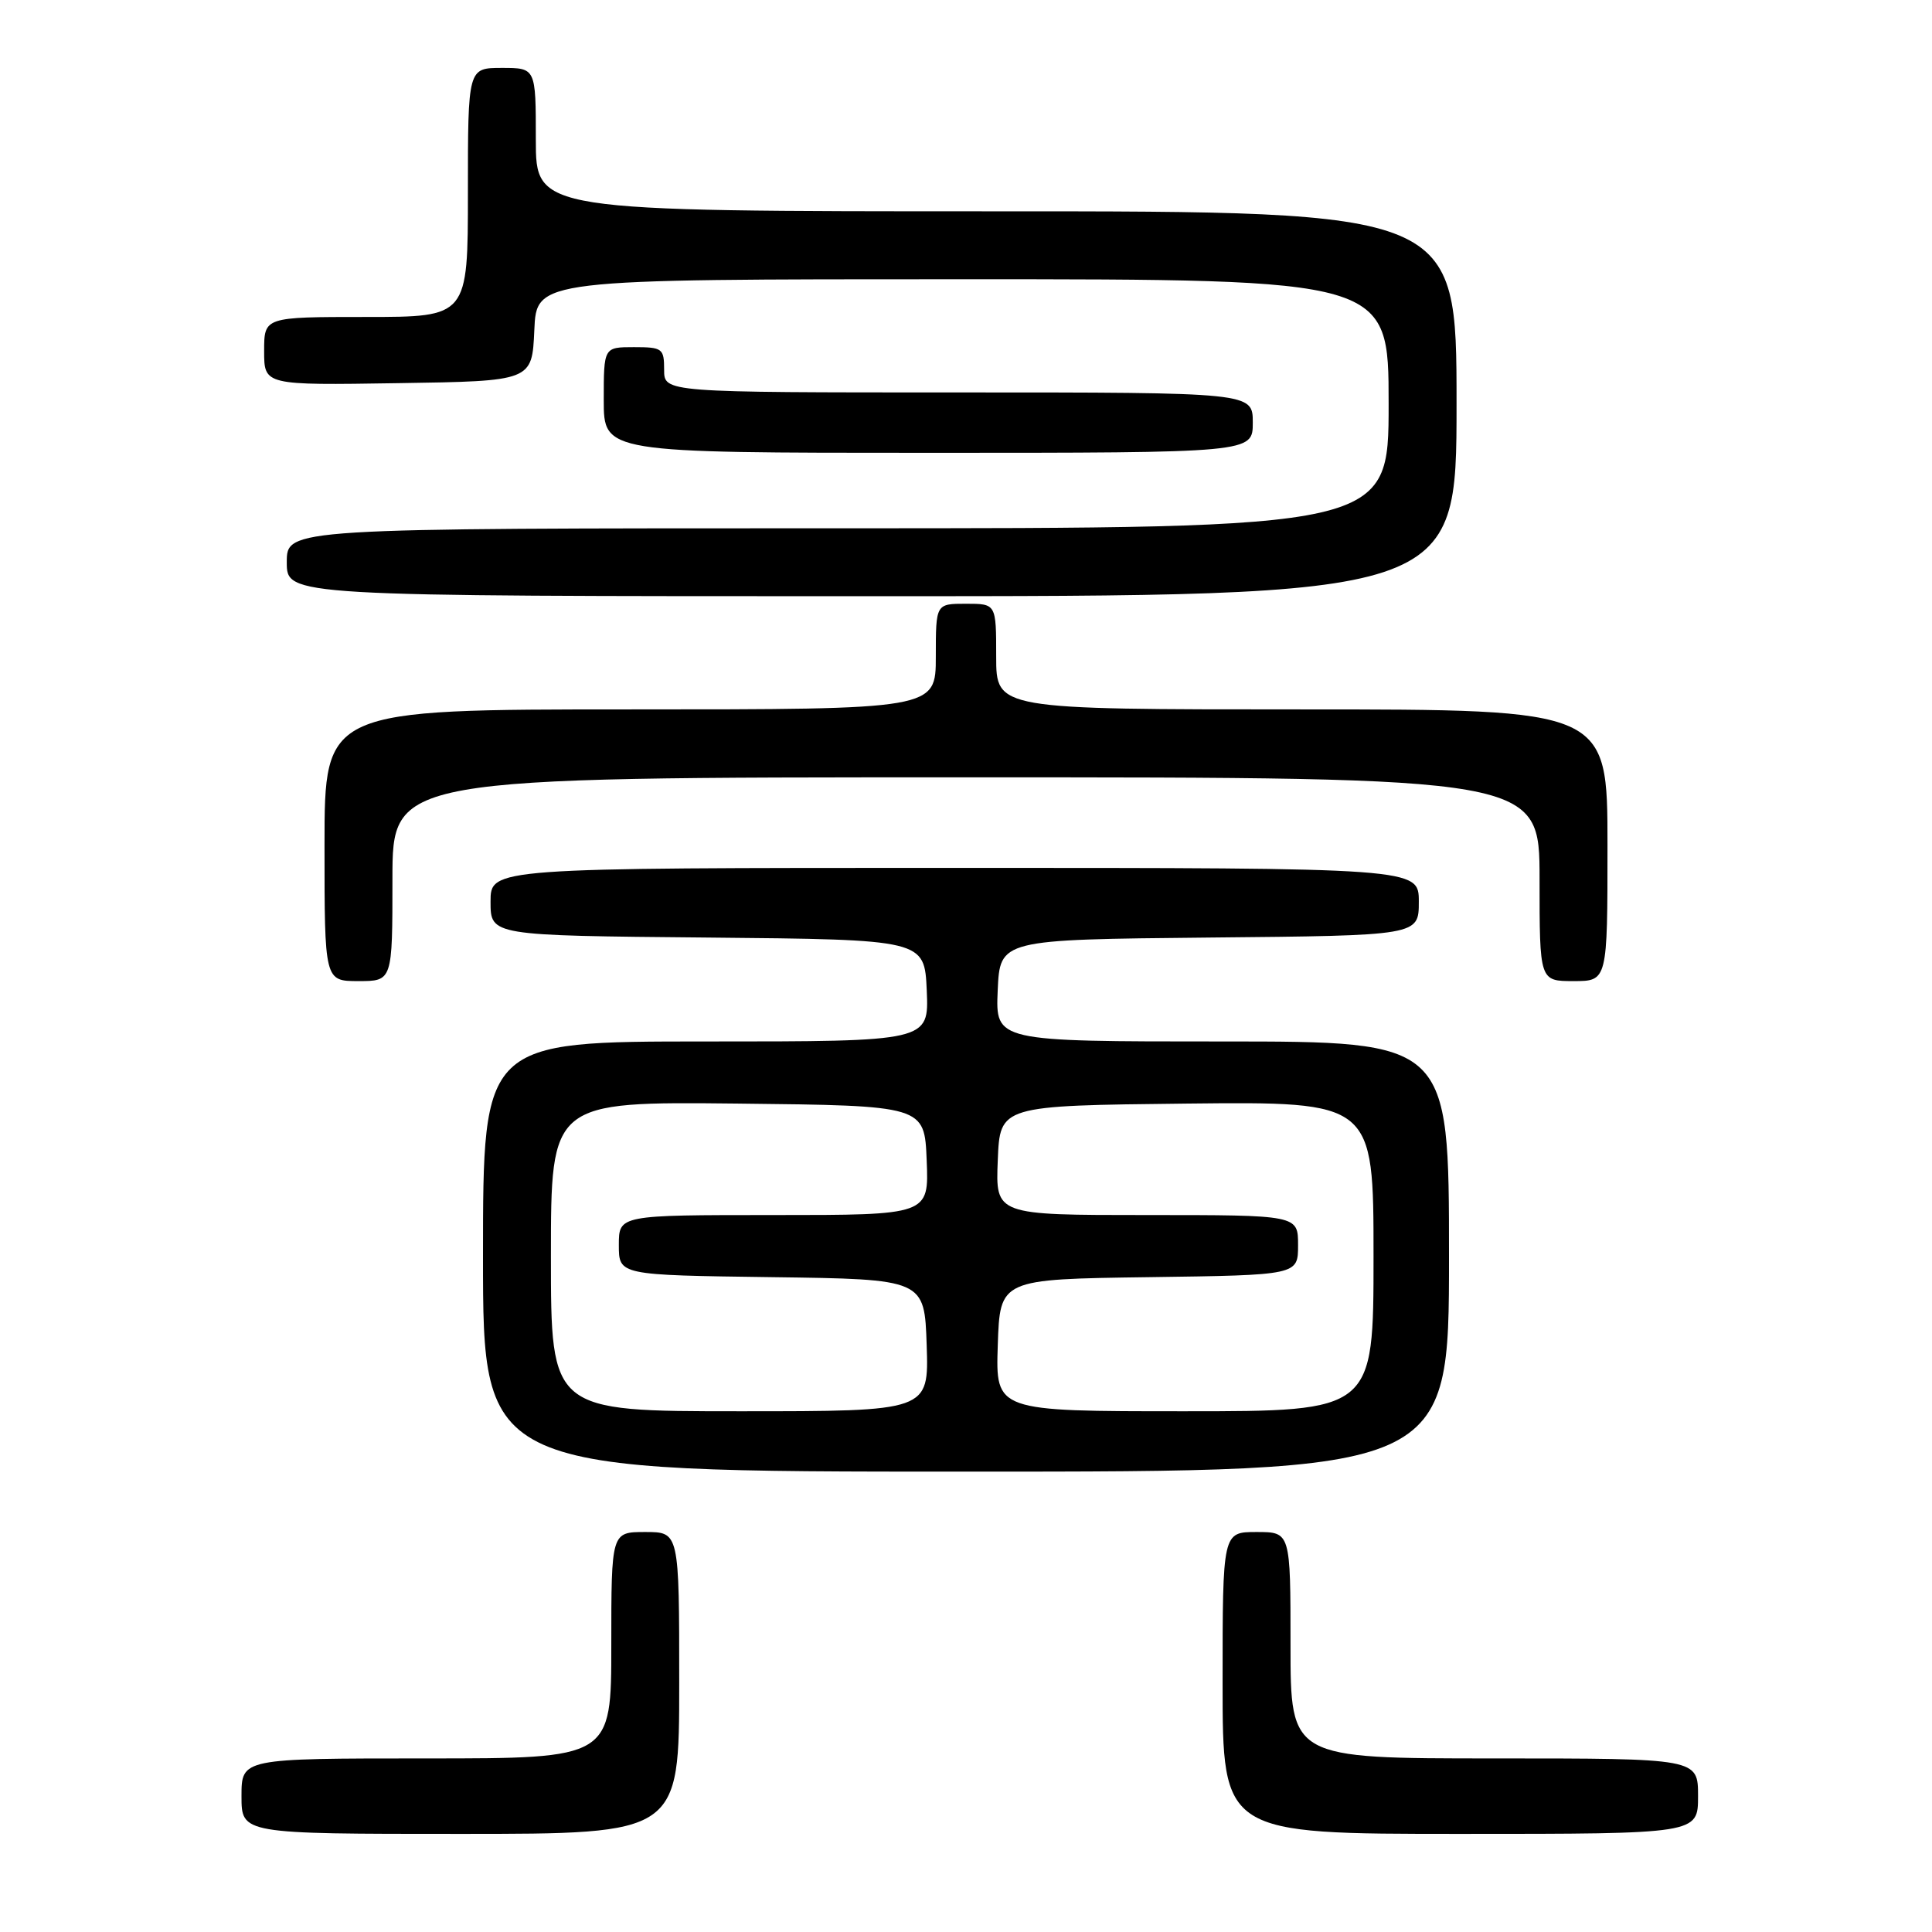 <?xml version="1.0" encoding="UTF-8" standalone="no"?>
<!DOCTYPE svg PUBLIC "-//W3C//DTD SVG 1.1//EN" "http://www.w3.org/Graphics/SVG/1.1/DTD/svg11.dtd" >
<svg xmlns="http://www.w3.org/2000/svg" xmlns:xlink="http://www.w3.org/1999/xlink" version="1.1" viewBox="0 0 256 256">
 <g >
 <path fill="currentColor"
d=" M 90.00 223.00 C 90.00 203.00 90.00 203.00 85.50 203.00 C 81.00 203.00 81.00 203.00 81.00 218.00 C 81.00 233.00 81.00 233.00 56.50 233.00 C 32.00 233.00 32.00 233.00 32.00 238.00 C 32.00 243.00 32.00 243.00 61.00 243.00 C 90.00 243.00 90.00 243.00 90.00 223.00 Z  M 225.00 238.00 C 225.00 233.00 225.00 233.00 198.00 233.00 C 171.00 233.00 171.00 233.00 171.00 218.00 C 171.00 203.00 171.00 203.00 166.50 203.00 C 162.00 203.00 162.00 203.00 162.00 223.00 C 162.00 243.00 162.00 243.00 193.50 243.00 C 225.00 243.00 225.00 243.00 225.00 238.00 Z  M 192.00 166.50 C 192.00 138.00 192.00 138.00 161.95 138.00 C 131.91 138.00 131.91 138.00 132.20 131.25 C 132.50 124.50 132.50 124.50 160.25 124.23 C 188.00 123.97 188.00 123.97 188.00 119.48 C 188.00 115.00 188.00 115.00 126.50 115.00 C 65.00 115.00 65.00 115.00 65.00 119.48 C 65.00 123.97 65.00 123.97 93.75 124.23 C 122.50 124.50 122.50 124.50 122.80 131.25 C 123.09 138.00 123.09 138.00 93.55 138.00 C 64.00 138.00 64.00 138.00 64.00 166.50 C 64.00 195.00 64.00 195.00 128.00 195.00 C 192.00 195.00 192.00 195.00 192.00 166.50 Z  M 52.00 116.50 C 52.00 103.00 52.00 103.00 128.00 103.00 C 204.00 103.00 204.00 103.00 204.00 116.50 C 204.00 130.00 204.00 130.00 208.50 130.00 C 213.00 130.00 213.00 130.00 213.00 112.00 C 213.00 94.00 213.00 94.00 172.50 94.00 C 132.00 94.00 132.00 94.00 132.00 87.00 C 132.00 80.00 132.00 80.00 128.00 80.00 C 124.00 80.00 124.00 80.00 124.00 87.00 C 124.00 94.00 124.00 94.00 83.50 94.00 C 43.00 94.00 43.00 94.00 43.00 112.00 C 43.00 130.00 43.00 130.00 47.50 130.00 C 52.00 130.00 52.00 130.00 52.00 116.50 Z  M 193.00 53.50 C 193.00 28.00 193.00 28.00 132.00 28.00 C 71.00 28.00 71.00 28.00 71.00 18.50 C 71.00 9.00 71.00 9.00 66.50 9.00 C 62.00 9.00 62.00 9.00 62.00 25.50 C 62.00 42.00 62.00 42.00 48.50 42.00 C 35.00 42.00 35.00 42.00 35.00 46.52 C 35.00 51.05 35.00 51.05 52.75 50.77 C 70.50 50.50 70.50 50.50 70.80 43.75 C 71.09 37.00 71.09 37.00 127.55 37.00 C 184.00 37.00 184.00 37.00 184.00 53.50 C 184.00 70.00 184.00 70.00 111.00 70.00 C 38.00 70.00 38.00 70.00 38.00 74.50 C 38.00 79.00 38.00 79.00 115.50 79.00 C 193.00 79.00 193.00 79.00 193.00 53.50 Z  M 166.00 56.00 C 166.00 52.00 166.00 52.00 127.00 52.00 C 88.00 52.00 88.00 52.00 88.00 49.00 C 88.00 46.17 87.78 46.00 84.00 46.00 C 80.00 46.00 80.00 46.00 80.00 53.00 C 80.00 60.00 80.00 60.00 123.00 60.00 C 166.00 60.00 166.00 60.00 166.00 56.00 Z  M 73.00 166.48 C 73.00 145.97 73.00 145.97 97.75 146.23 C 122.50 146.50 122.50 146.50 122.79 153.75 C 123.09 161.00 123.09 161.00 102.54 161.00 C 82.00 161.00 82.00 161.00 82.00 164.98 C 82.00 168.96 82.00 168.96 102.25 169.23 C 122.50 169.50 122.50 169.50 122.79 178.25 C 123.08 187.00 123.08 187.00 98.04 187.00 C 73.00 187.00 73.00 187.00 73.00 166.48 Z  M 132.21 178.25 C 132.50 169.50 132.50 169.50 152.25 169.23 C 172.00 168.96 172.00 168.96 172.00 164.98 C 172.00 161.00 172.00 161.00 151.96 161.00 C 131.91 161.00 131.91 161.00 132.21 153.75 C 132.50 146.50 132.50 146.50 157.25 146.23 C 182.00 145.97 182.00 145.97 182.00 166.48 C 182.00 187.00 182.00 187.00 156.96 187.00 C 131.92 187.00 131.92 187.00 132.21 178.25 Z "/>
</g>
</svg>